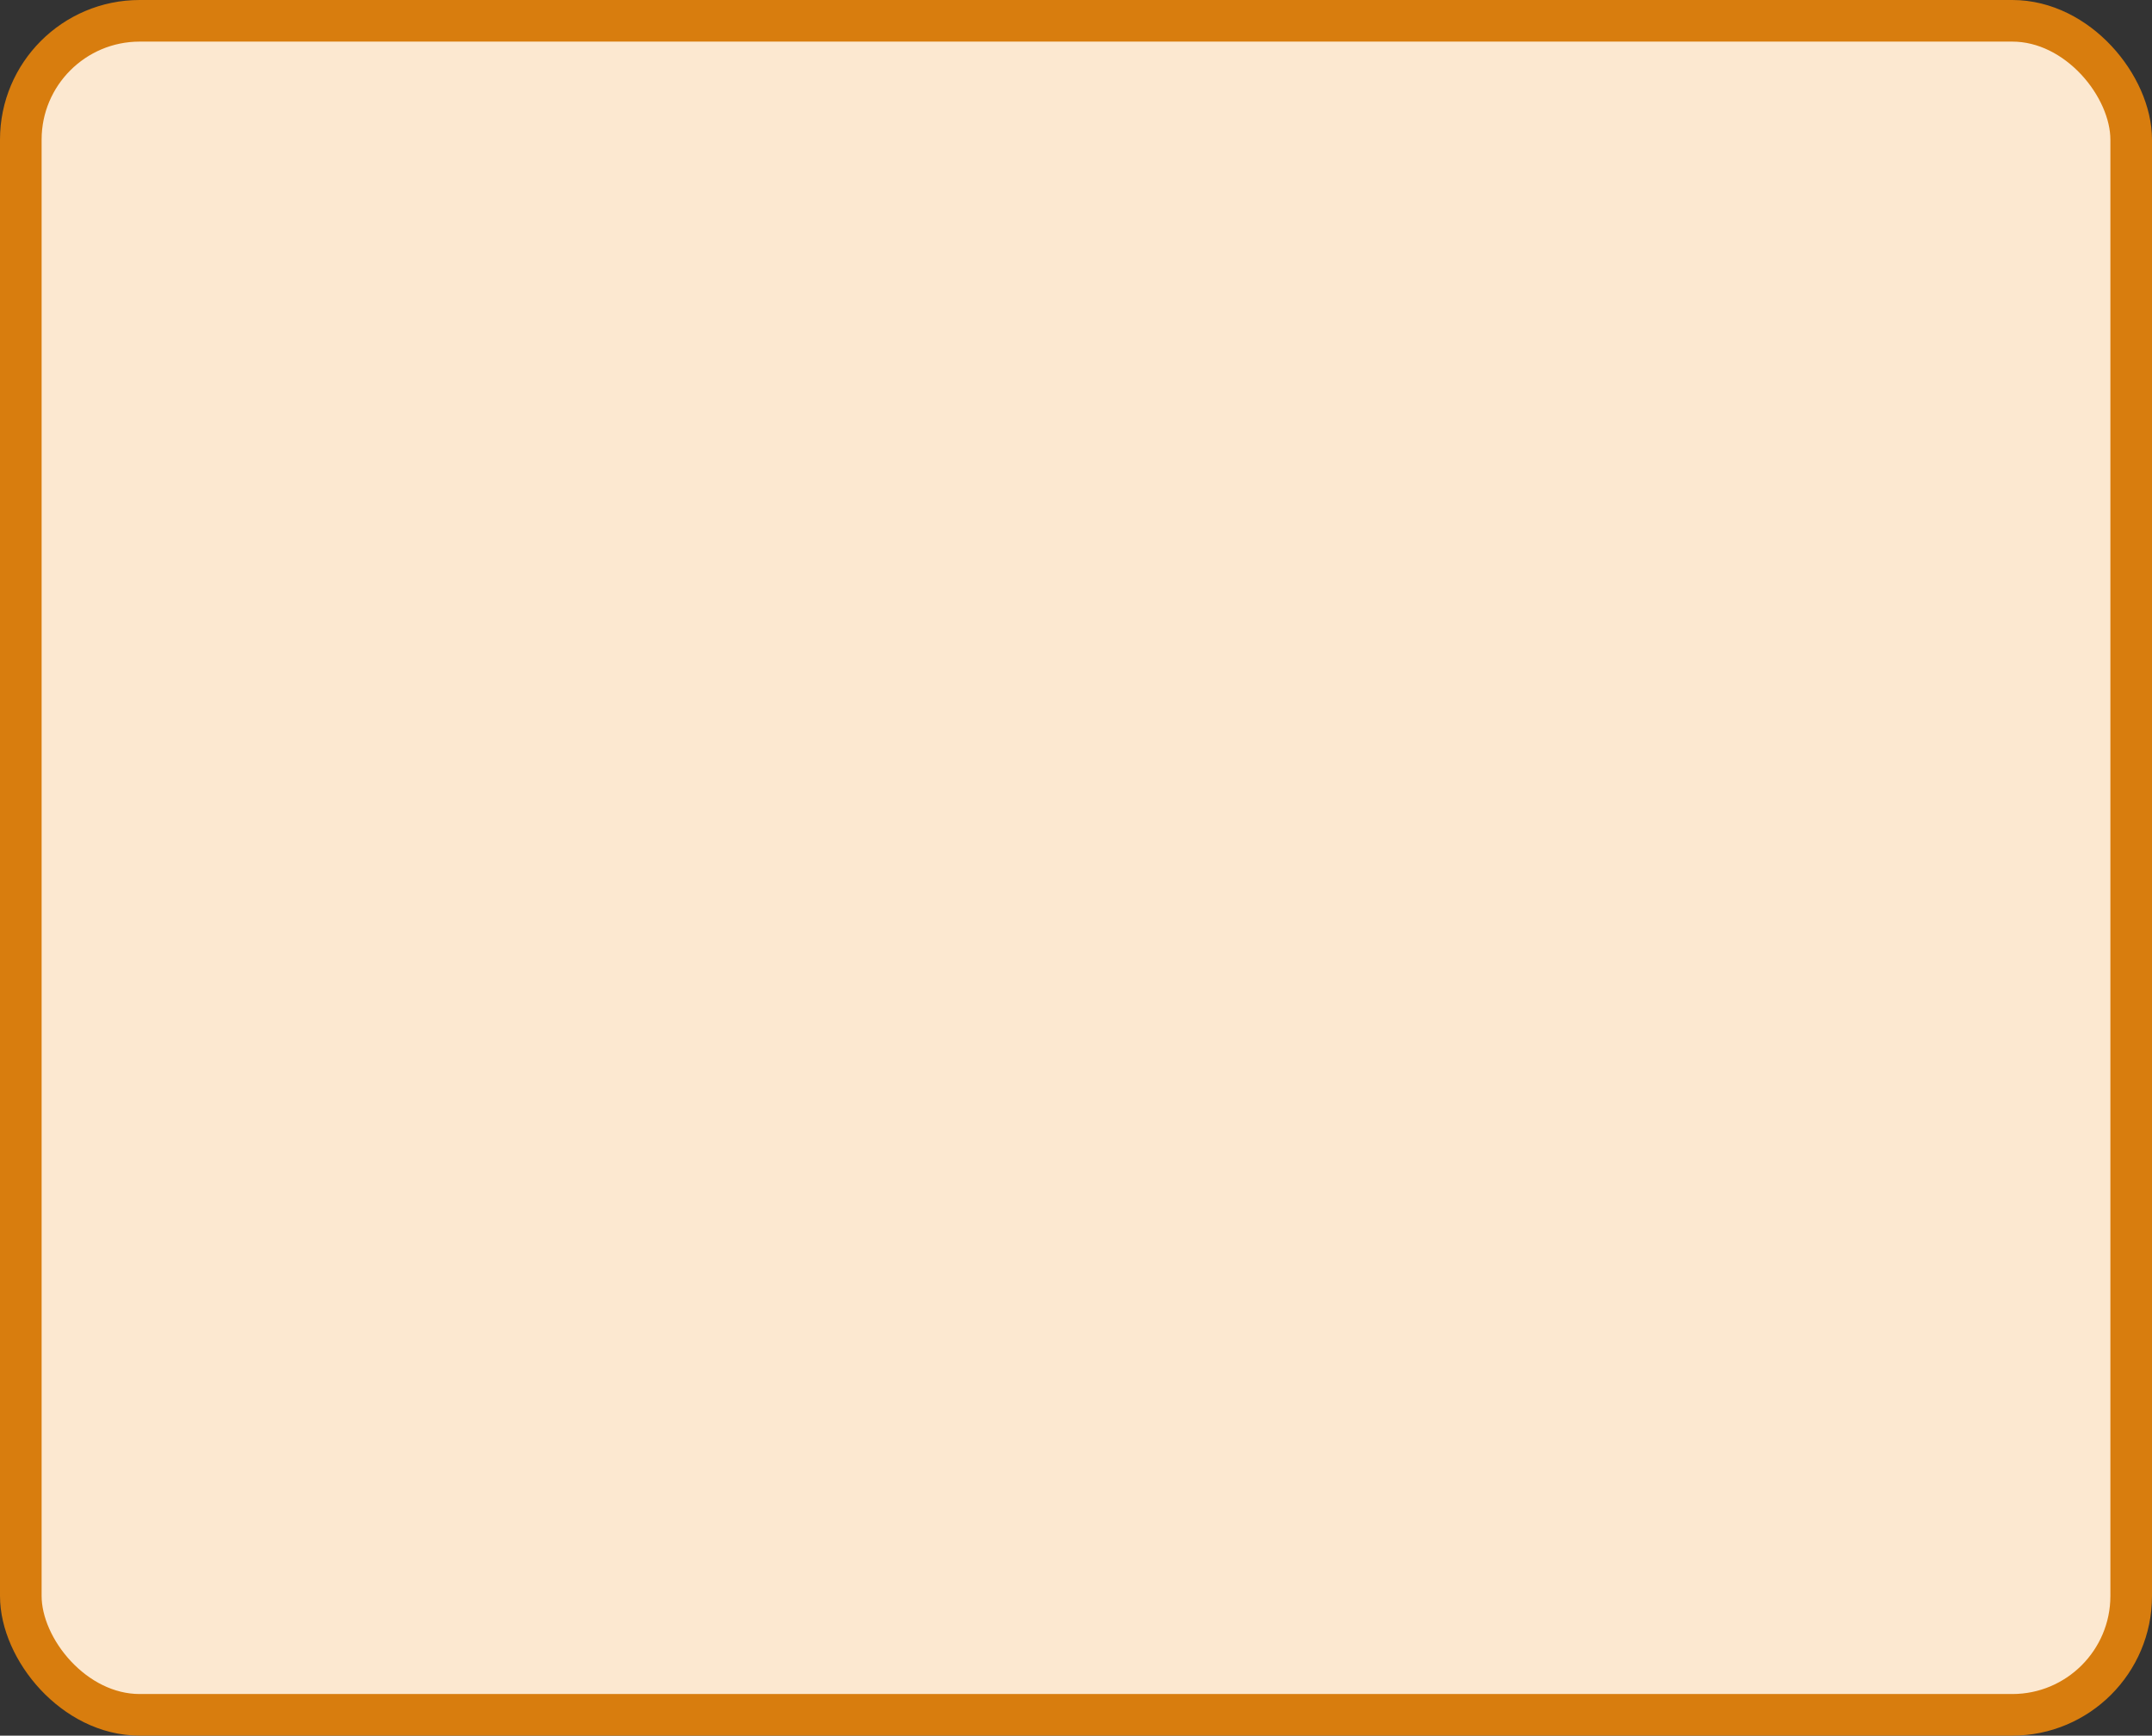 <?xml version='1.0' encoding='utf-8'?>
<svg xmlns="http://www.w3.org/2000/svg" width="72.4" height="58.4" viewBox="0 0 72.4 58.4">
  <rect x="0" y="0" width="72.4" height="58.4" fill="#333333" stroke="none"/>
  <rect x="0.7" y="0.7" width="71.0" height="57" rx="4" ry="4" fill="#fce8d0" stroke="#d87d0e" stroke-width="1.4"/>
</svg>
